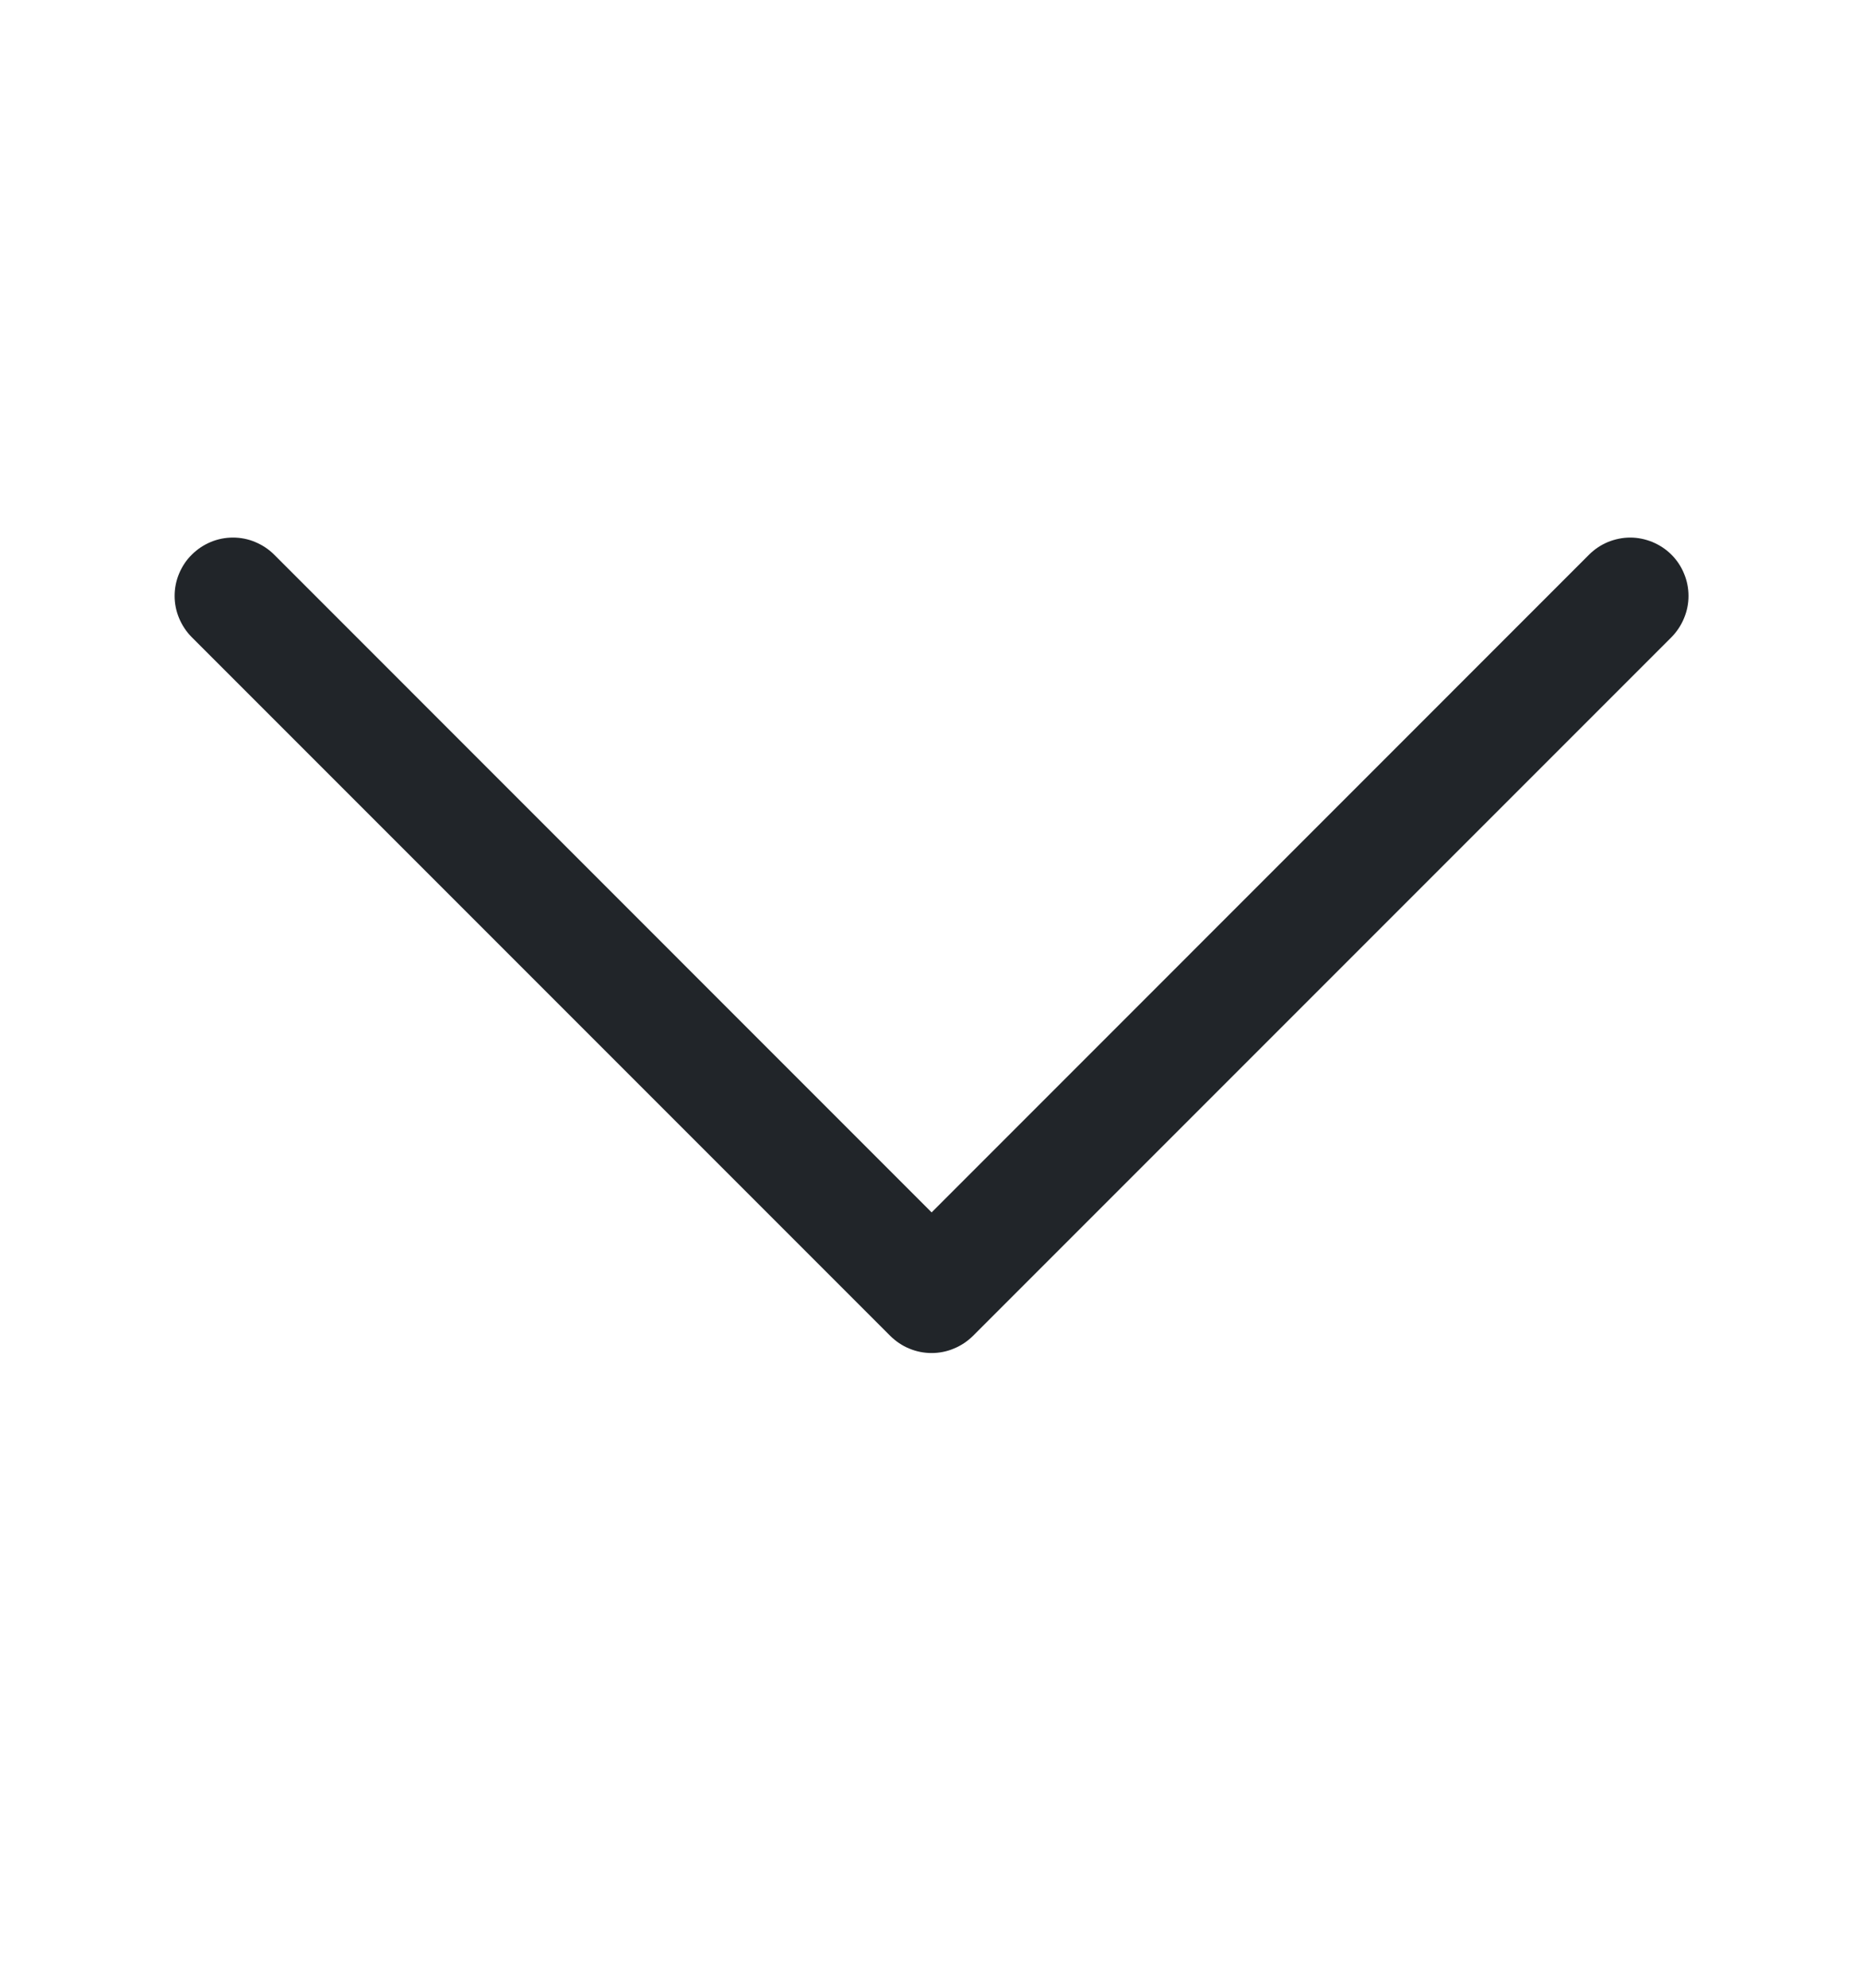 <svg width="15" height="16" viewBox="0 0 15 16" fill="none" xmlns="http://www.w3.org/2000/svg">
<g id="image">
<path id="Vector" fill-rule="evenodd" clip-rule="evenodd" d="M1.544 4.465C1.588 4.421 1.639 4.387 1.696 4.363C1.753 4.339 1.814 4.327 1.876 4.327C1.937 4.327 1.999 4.339 2.055 4.363C2.112 4.387 2.164 4.421 2.208 4.465L7.501 9.759L12.794 4.465C12.838 4.421 12.889 4.387 12.946 4.363C13.003 4.34 13.064 4.327 13.126 4.327C13.188 4.327 13.248 4.34 13.305 4.363C13.362 4.387 13.414 4.421 13.458 4.465C13.501 4.508 13.536 4.56 13.559 4.617C13.583 4.674 13.595 4.735 13.595 4.797C13.595 4.858 13.583 4.919 13.559 4.976C13.536 5.033 13.501 5.085 13.458 5.129L7.833 10.754C7.789 10.797 7.737 10.832 7.68 10.855C7.624 10.879 7.562 10.891 7.501 10.891C7.439 10.891 7.378 10.879 7.321 10.855C7.264 10.832 7.213 10.797 7.169 10.754L1.544 5.129C1.5 5.085 1.466 5.033 1.442 4.976C1.418 4.919 1.406 4.858 1.406 4.797C1.406 4.735 1.418 4.674 1.442 4.617C1.466 4.56 1.5 4.508 1.544 4.465Z" fill="#212529"/>
</g>
</svg>
